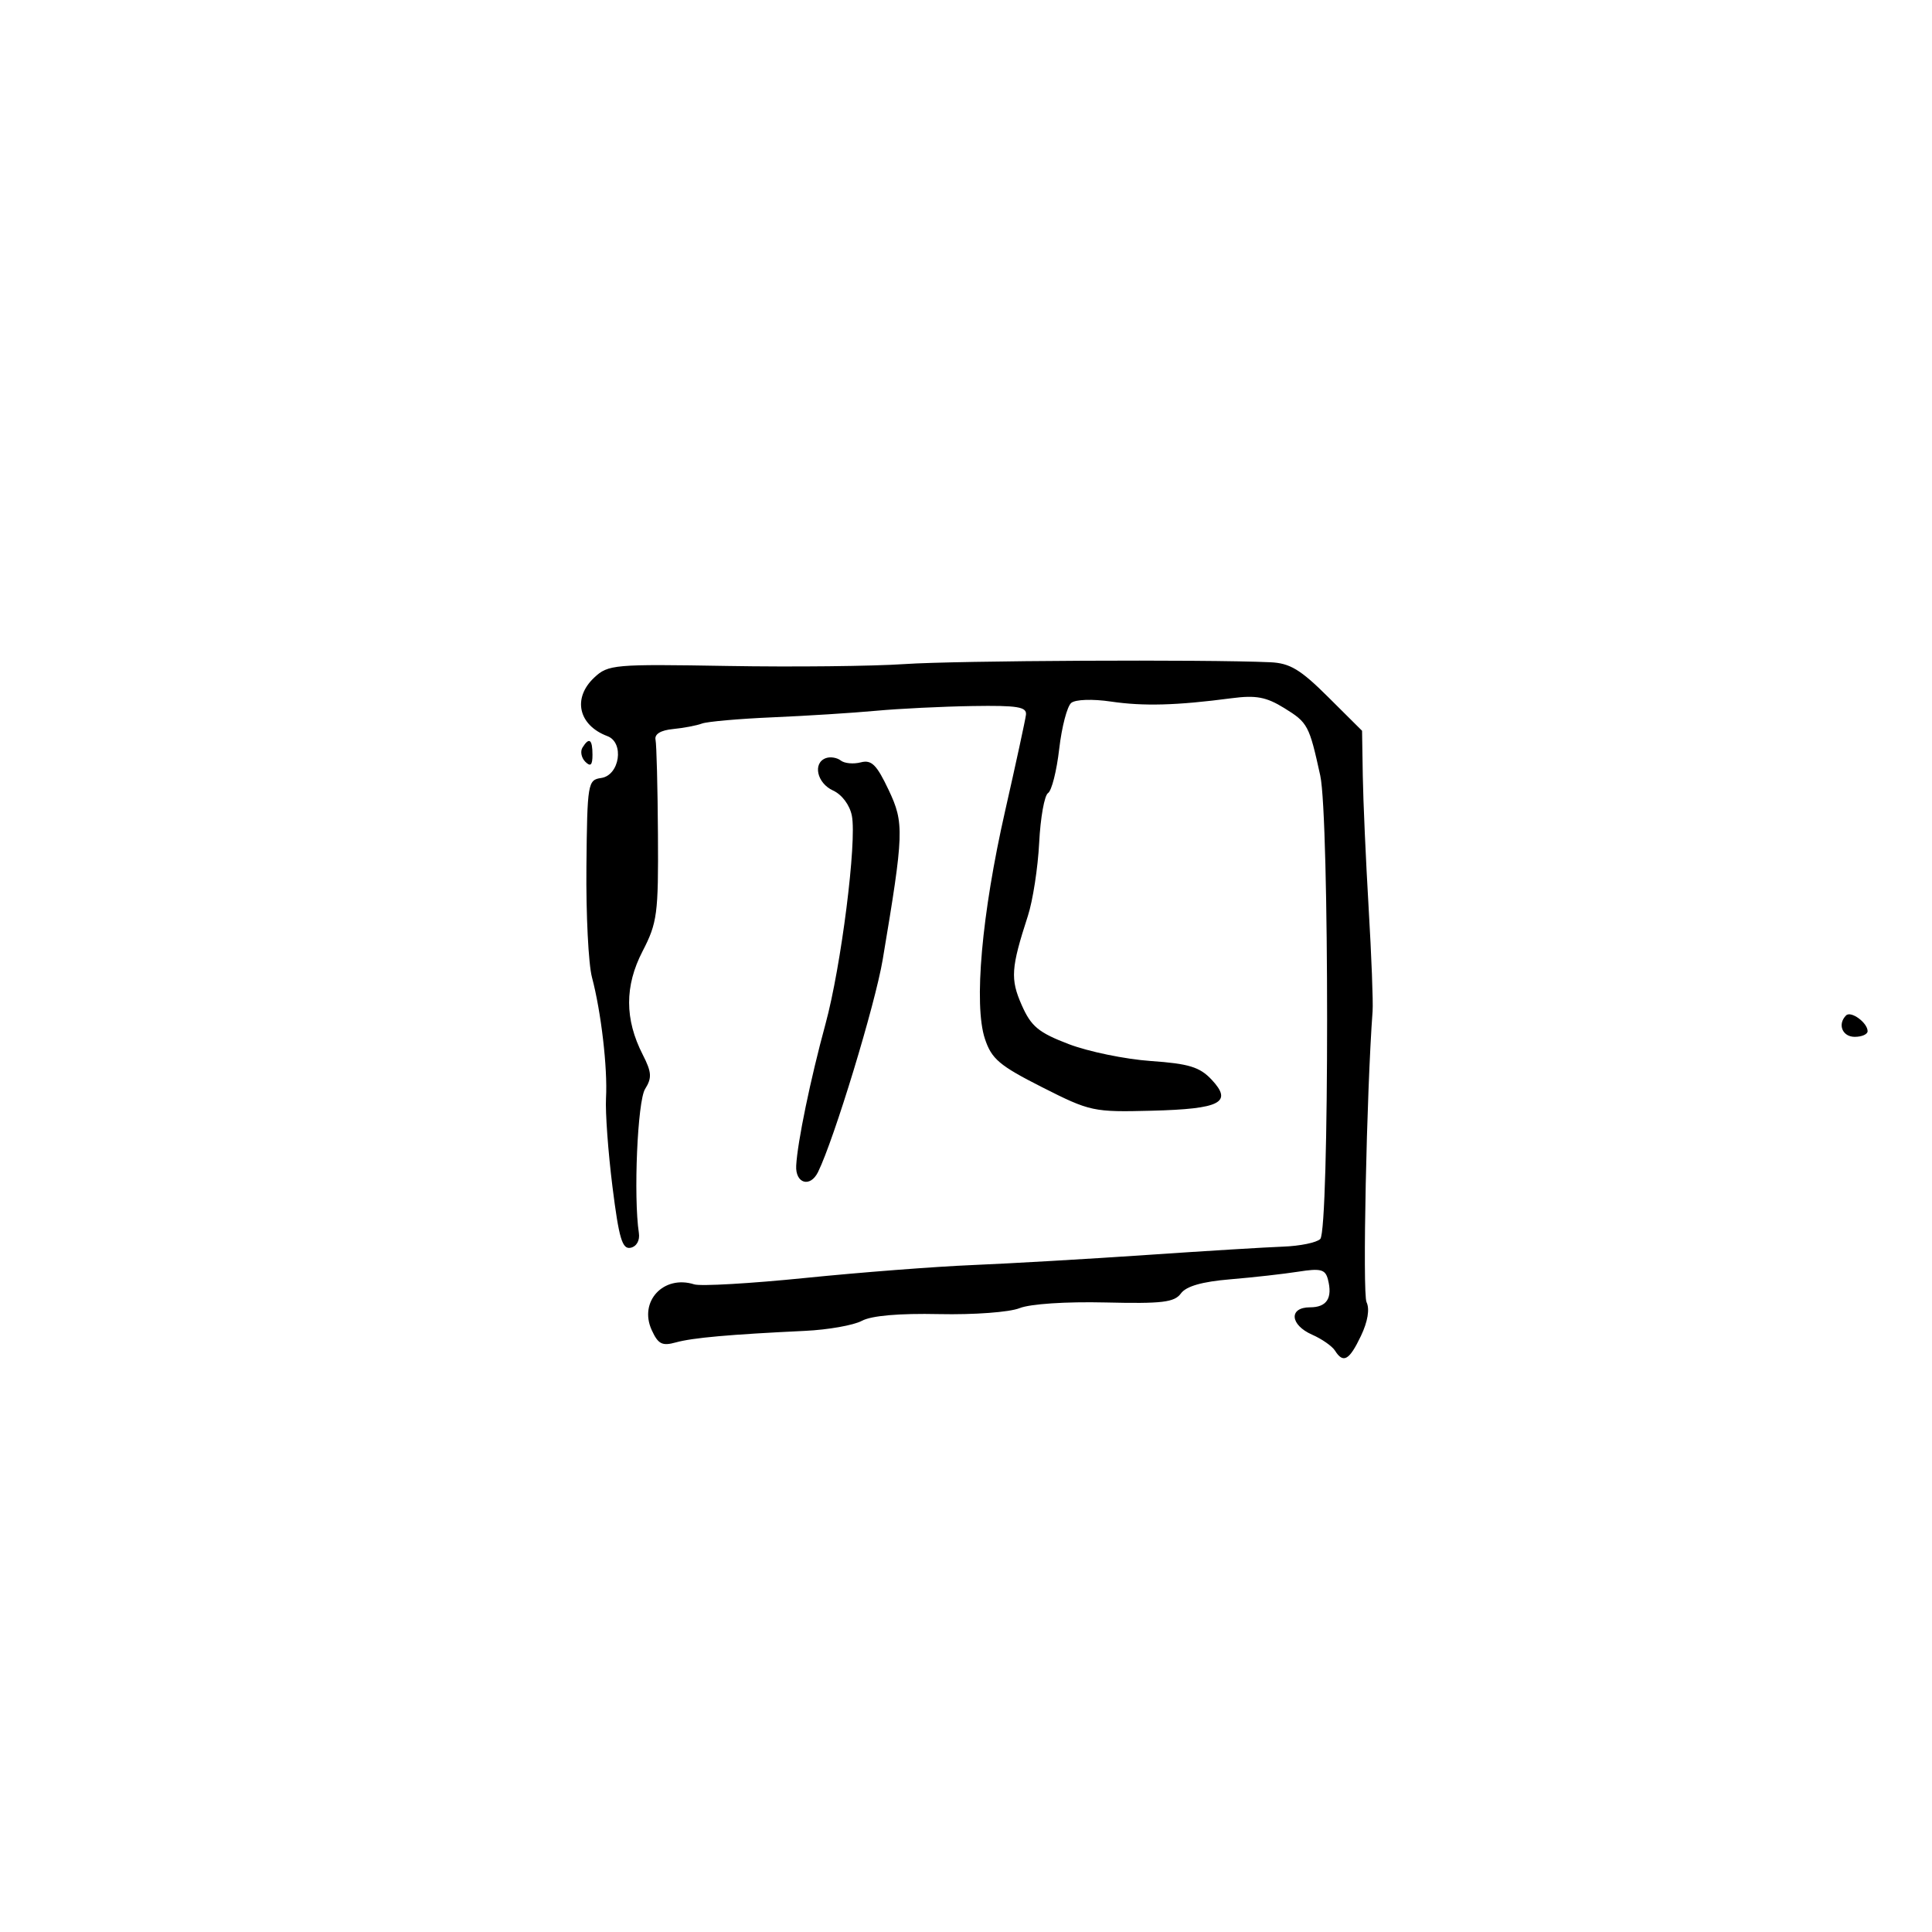 <svg xmlns="http://www.w3.org/2000/svg" width="300" height="300" viewBox="0 0 300 300" version="1.1">
	<path d="M 140.500 103.115 C 135.550 103.453, 123.182 103.586, 113.015 103.411 C 95.309 103.107, 94.434 103.183, 92.265 105.221 C 88.866 108.414, 89.815 112.616, 94.317 114.306 C 96.983 115.307, 96.223 120.397, 93.347 120.807 C 91.272 121.103, 91.188 121.605, 91.059 134.559 C 90.985 141.954, 91.372 149.691, 91.919 151.752 C 93.346 157.127, 94.361 165.851, 94.101 170.500 C 93.978 172.700, 94.430 178.906, 95.105 184.291 C 96.111 192.309, 96.621 194.023, 97.917 193.753 C 98.849 193.559, 99.378 192.616, 99.204 191.462 C 98.351 185.809, 98.990 170.990, 100.168 169.103 C 101.258 167.357, 101.199 166.499, 99.801 163.761 C 96.992 158.263, 96.984 153.108, 99.775 147.711 C 102.063 143.285, 102.244 141.910, 102.166 129.583 C 102.120 122.247, 101.951 115.627, 101.791 114.873 C 101.605 113.995, 102.582 113.394, 104.500 113.207 C 106.150 113.046, 108.175 112.662, 109 112.353 C 109.825 112.044, 114.775 111.608, 120 111.383 C 125.225 111.159, 132.425 110.703, 136 110.372 C 139.575 110.040, 146.325 109.708, 151 109.634 C 158.024 109.523, 159.467 109.760, 159.310 111 C 159.206 111.825, 157.746 118.557, 156.066 125.961 C 152.438 141.945, 151.190 156.015, 152.931 161.290 C 153.968 164.434, 155.180 165.461, 161.816 168.821 C 169.286 172.602, 169.760 172.704, 178.834 172.472 C 189.536 172.197, 191.469 171.193, 188.133 167.641 C 186.293 165.683, 184.604 165.166, 178.696 164.754 C 174.738 164.477, 168.999 163.295, 165.943 162.126 C 161.259 160.335, 160.113 159.383, 158.654 156.077 C 156.866 152.023, 156.984 150.306, 159.612 142.207 C 160.378 139.846, 161.166 134.737, 161.363 130.853 C 161.559 126.969, 162.179 123.501, 162.740 123.146 C 163.301 122.791, 164.080 119.708, 164.473 116.295 C 164.865 112.883, 165.707 109.665, 166.343 109.146 C 167.005 108.605, 169.639 108.516, 172.500 108.937 C 177.573 109.684, 182.691 109.544, 191.223 108.423 C 195.030 107.923, 196.619 108.219, 199.421 109.951 C 203.084 112.215, 203.291 112.604, 205.009 120.433 C 206.427 126.901, 206.427 190.973, 205.009 192.391 C 204.451 192.949, 201.858 193.483, 199.247 193.576 C 196.636 193.670, 187.075 194.254, 178 194.875 C 168.925 195.495, 156.775 196.199, 151 196.437 C 145.225 196.676, 133.547 197.577, 125.050 198.439 C 116.552 199.302, 108.790 199.751, 107.800 199.436 C 103.043 197.927, 99.168 202.081, 101.192 206.522 C 102.194 208.720, 102.817 209.040, 104.947 208.448 C 107.544 207.726, 113.330 207.210, 125 206.657 C 128.575 206.488, 132.548 205.786, 133.829 205.097 C 135.326 204.292, 139.612 203.919, 145.829 204.053 C 151.225 204.168, 156.747 203.760, 158.321 203.128 C 159.963 202.469, 165.538 202.100, 171.653 202.246 C 180.467 202.456, 182.359 202.229, 183.373 200.843 C 184.193 199.722, 186.663 199.015, 191.041 198.650 C 194.593 198.353, 199.349 197.820, 201.609 197.464 C 205.078 196.918, 205.793 197.104, 206.197 198.658 C 206.951 201.565, 206.032 203, 203.417 203 C 200.087 203, 200.302 205.736, 203.750 207.250 C 205.262 207.915, 206.860 209.030, 207.300 209.729 C 208.581 211.766, 209.517 211.236, 211.323 207.449 C 212.387 205.217, 212.711 203.267, 212.195 202.199 C 211.549 200.861, 212.197 169.688, 213.136 157 C 213.237 155.625, 212.962 148.425, 212.523 141 C 212.085 133.575, 211.675 124.344, 211.613 120.487 L 211.500 113.473 206.237 108.237 C 201.924 103.945, 200.299 102.970, 197.237 102.833 C 187.132 102.381, 148.431 102.573, 140.500 103.115 M 90.446 116.087 C 90.077 116.685, 90.275 117.675, 90.887 118.287 C 91.704 119.104, 92 118.815, 92 117.200 C 92 114.785, 91.481 114.413, 90.446 116.087 M 128.250 117.718 C 126.161 118.468, 126.852 121.612, 129.358 122.753 C 130.737 123.382, 131.948 125.004, 132.277 126.664 C 133.069 130.671, 130.612 150.088, 128.183 159 C 125.848 167.570, 123.828 177.338, 123.633 181 C 123.485 183.777, 125.808 184.463, 127.020 182 C 129.522 176.914, 135.896 155.978, 137.067 149 C 140.372 129.303, 140.424 127.814, 137.991 122.672 C 136.125 118.730, 135.330 117.942, 133.655 118.380 C 132.527 118.675, 131.131 118.546, 130.552 118.092 C 129.973 117.639, 128.938 117.471, 128.250 117.718 M 286.658 157.675 C 285.289 159.044, 286.078 161, 288 161 C 289.100 161, 290 160.605, 290 160.122 C 290 158.811, 287.415 156.918, 286.658 157.675" stroke="none" fill="black" fill-rule="evenodd"/>
</svg>